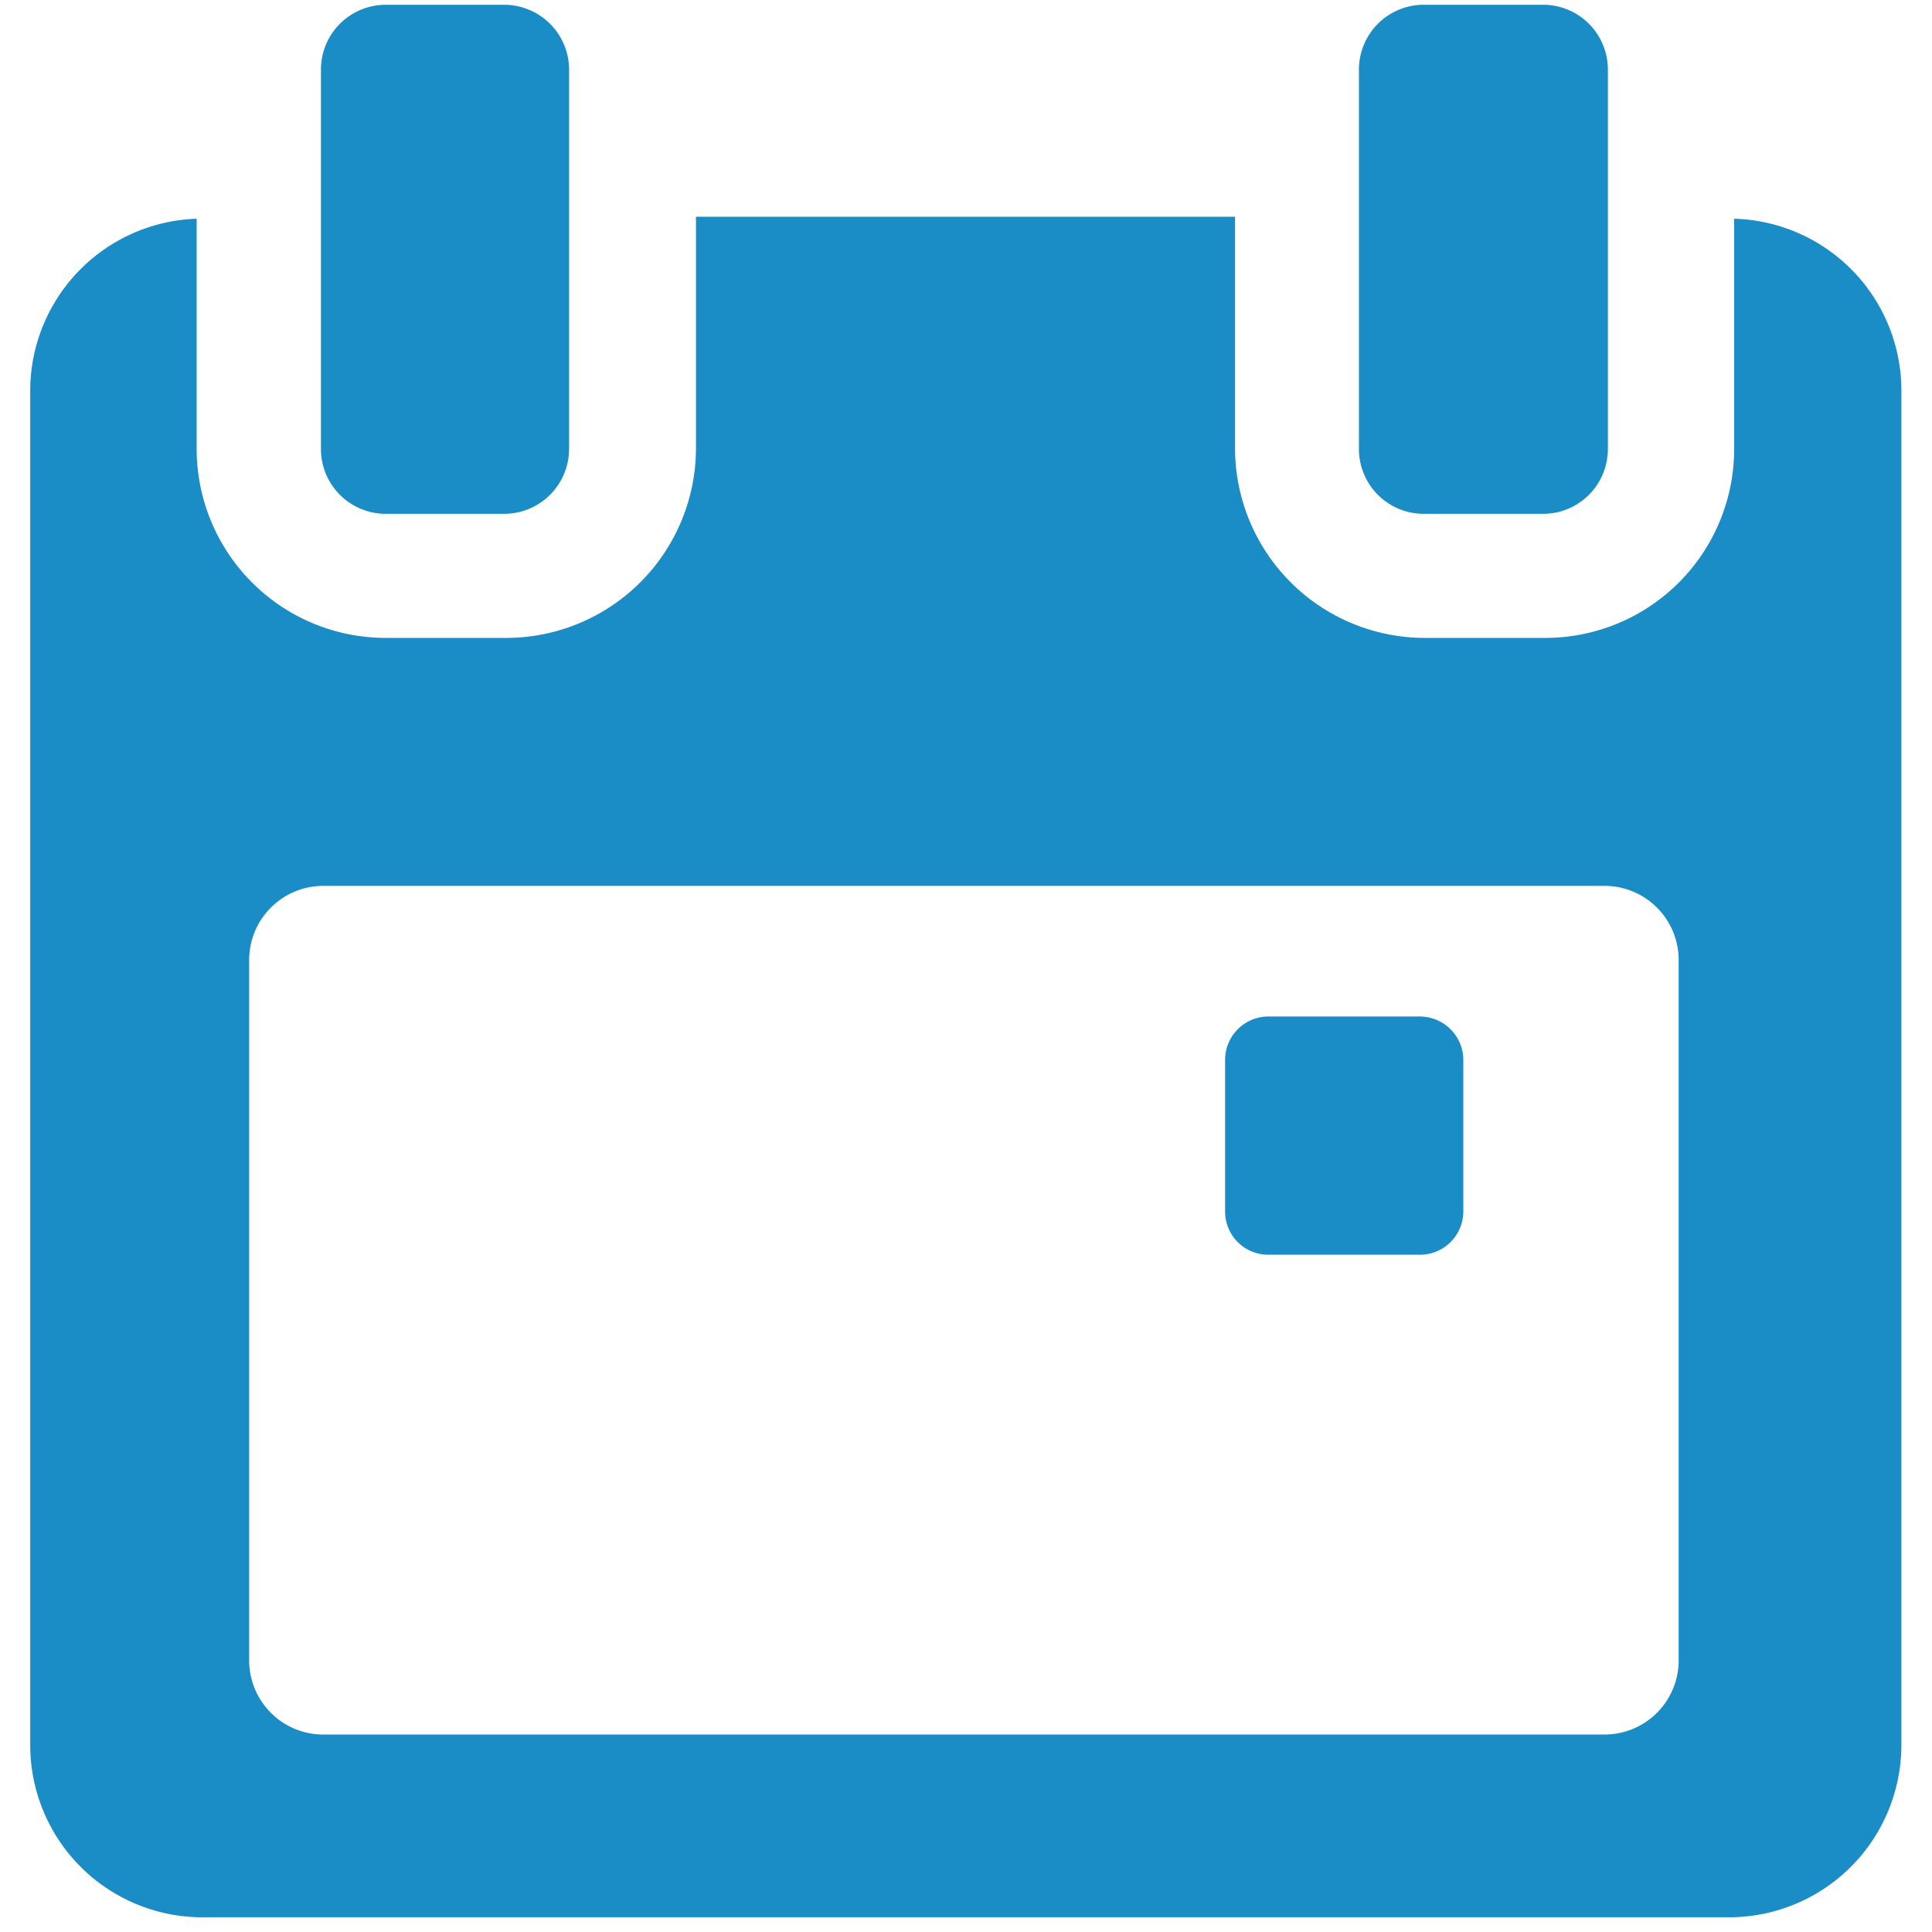 <svg id="Capa_1" data-name="Capa 1" xmlns="http://www.w3.org/2000/svg" viewBox="0 0 97.16 97.16"><defs><style>.cls-1{fill:#1a8dc6;}</style></defs><title>ss</title><path class="cls-1" d="M73.59,53.3a2.19,2.19,0,0,0-2.18-2.18H63.79a2.18,2.18,0,0,0-2.18,2.18v7.62a2.17,2.17,0,0,0,2.18,2.18h7.62a2.18,2.18,0,0,0,2.18-2.18Z"/><path class="cls-1" d="M87.21,11V22.58a9.5,9.5,0,0,1-9.52,9.5h-6a9.55,9.55,0,0,1-9.58-9.5V10.9H35V22.58a9.55,9.55,0,0,1-9.58,9.5h-6a9.51,9.51,0,0,1-9.53-9.5V11a8.66,8.66,0,0,0-8.37,8.61V87.75a8.66,8.66,0,0,0,8.62,8.67H87a8.67,8.67,0,0,0,8.62-8.67V19.56A8.65,8.65,0,0,0,87.21,11ZM84.42,83.5a3.73,3.73,0,0,1-3.72,3.73H16.26a3.73,3.73,0,0,1-3.73-3.73V48.28a3.73,3.73,0,0,1,3.73-3.73H80.7a3.73,3.73,0,0,1,3.72,3.73V83.5Z"/><path class="cls-1" d="M19.41,25.84h5.94a3.27,3.27,0,0,0,3.27-3.26V3.5A3.27,3.27,0,0,0,25.35.24H19.41A3.26,3.26,0,0,0,16.14,3.5V22.58A3.26,3.26,0,0,0,19.41,25.84Z"/><path class="cls-1" d="M71.6,25.84h6a3.26,3.26,0,0,0,3.26-3.26V3.5A3.26,3.26,0,0,0,77.55.24h-6A3.26,3.26,0,0,0,68.34,3.5V22.58A3.26,3.26,0,0,0,71.6,25.84Z"/></svg>